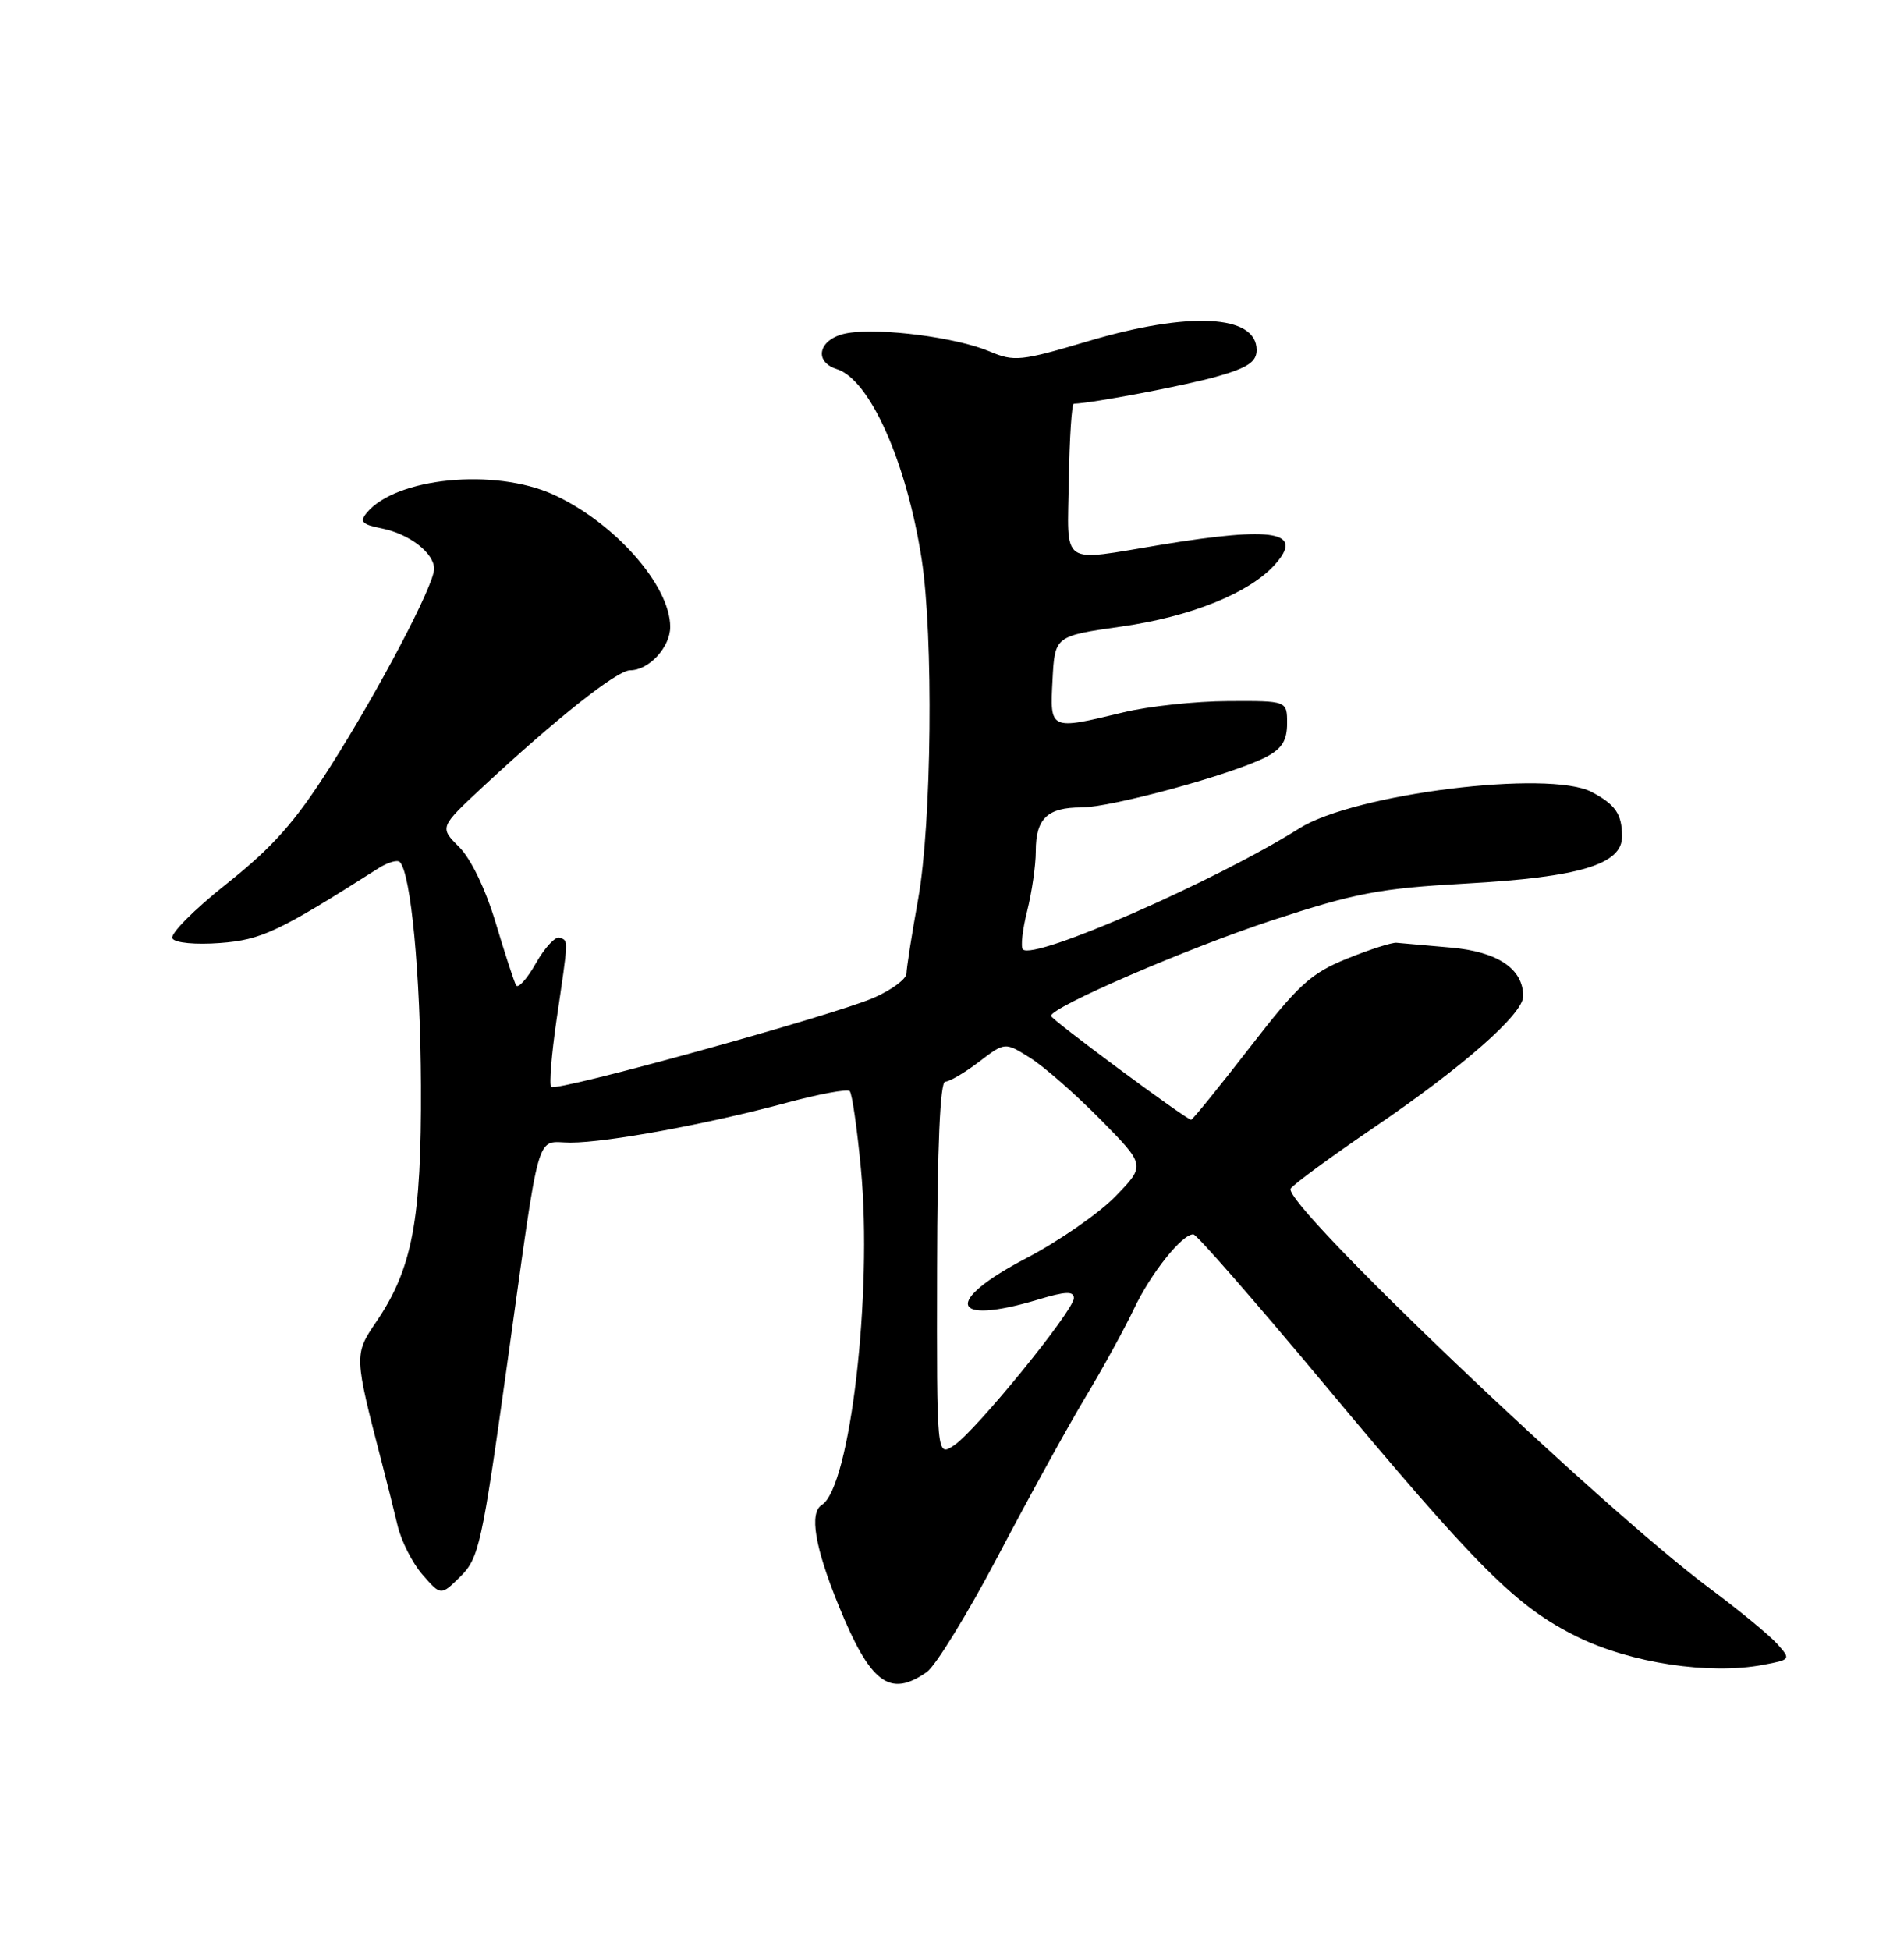 <?xml version="1.0" encoding="UTF-8" standalone="no"?>
<!DOCTYPE svg PUBLIC "-//W3C//DTD SVG 1.1//EN" "http://www.w3.org/Graphics/SVG/1.1/DTD/svg11.dtd" >
<svg xmlns="http://www.w3.org/2000/svg" xmlns:xlink="http://www.w3.org/1999/xlink" version="1.1" viewBox="0 0 250 256">
 <g >
 <path fill="currentColor"
d=" M 121.69 219.51 C 122.86 218.69 127.07 211.82 131.05 204.26 C 135.03 196.69 140.17 187.35 142.48 183.50 C 144.79 179.65 147.67 174.41 148.88 171.85 C 151.11 167.14 155.25 161.96 156.70 162.05 C 157.14 162.08 164.70 170.73 173.50 181.27 C 194.13 205.99 199.07 210.92 207.10 214.88 C 214.11 218.33 224.43 219.89 231.47 218.57 C 235.15 217.88 235.17 217.85 233.35 215.81 C 232.33 214.67 228.35 211.40 224.50 208.53 C 210.10 197.81 168.30 157.94 169.47 156.04 C 169.82 155.49 174.74 151.87 180.42 148.01 C 192.10 140.06 200.00 133.11 200.00 130.79 C 200.00 127.19 196.67 124.94 190.50 124.40 C 187.20 124.10 183.99 123.82 183.37 123.77 C 182.76 123.71 179.81 124.66 176.82 125.87 C 172.10 127.79 170.46 129.29 164.08 137.54 C 160.05 142.74 156.59 147.00 156.40 147.00 C 155.77 147.00 138.00 133.83 138.00 133.37 C 138.00 132.22 155.83 124.51 167.00 120.83 C 177.96 117.23 181.10 116.63 192.50 115.99 C 207.43 115.16 213.01 113.47 212.98 109.80 C 212.97 106.87 212.11 105.62 209.00 103.98 C 203.42 101.02 177.82 104.20 170.62 108.74 C 159.68 115.64 135.77 126.11 134.31 124.64 C 134.00 124.33 134.25 122.06 134.87 119.60 C 135.49 117.13 136.00 113.60 136.00 111.76 C 136.00 107.46 137.52 106.00 141.99 106.00 C 145.94 106.00 161.81 101.67 166.22 99.39 C 168.31 98.30 169.00 97.22 169.00 94.97 C 169.00 92.00 169.00 92.00 161.25 92.04 C 156.99 92.06 150.80 92.72 147.50 93.52 C 137.80 95.86 137.85 95.89 138.20 89.25 C 138.50 83.50 138.50 83.50 147.27 82.25 C 156.31 80.97 164.00 77.87 167.35 74.17 C 171.32 69.78 167.36 69.07 152.50 71.51 C 139.00 73.73 140.16 74.55 140.34 63.01 C 140.43 57.51 140.72 53.01 141.00 53.00 C 143.43 52.93 155.57 50.63 159.75 49.44 C 163.83 48.28 165.00 47.50 165.00 45.95 C 165.00 41.30 156.15 40.84 142.83 44.80 C 134.06 47.41 133.16 47.50 129.95 46.14 C 125.61 44.30 115.72 43.01 111.34 43.72 C 107.58 44.33 106.64 47.43 109.89 48.46 C 114.21 49.83 119.02 60.62 121.01 73.36 C 122.58 83.48 122.34 108.05 120.56 118.00 C 119.72 122.67 119.03 127.09 119.02 127.81 C 119.01 128.52 117.09 129.95 114.75 130.98 C 109.42 133.31 73.04 143.37 72.36 142.69 C 72.09 142.42 72.41 138.46 73.07 133.91 C 74.67 123.01 74.65 123.56 73.50 123.10 C 72.95 122.88 71.54 124.38 70.37 126.45 C 69.20 128.51 68.03 129.82 67.76 129.35 C 67.50 128.88 66.29 125.19 65.08 121.14 C 63.76 116.75 61.84 112.74 60.29 111.20 C 57.70 108.61 57.70 108.61 63.42 103.28 C 73.08 94.29 81.02 88.00 82.72 88.00 C 85.20 88.00 88.00 84.97 88.00 82.30 C 88.00 76.86 80.67 68.57 72.64 64.92 C 64.94 61.43 52.00 62.69 48.16 67.31 C 47.18 68.49 47.53 68.86 50.17 69.38 C 53.76 70.10 57.00 72.61 57.00 74.68 C 57.00 76.81 49.78 90.56 43.34 100.68 C 38.75 107.91 35.84 111.19 29.75 116.03 C 25.48 119.41 22.28 122.64 22.63 123.20 C 22.99 123.79 25.66 124.04 28.88 123.80 C 34.33 123.39 36.57 122.33 49.70 113.98 C 50.92 113.21 52.17 112.84 52.49 113.16 C 53.95 114.62 55.21 127.90 55.27 142.50 C 55.35 160.20 54.14 166.58 49.37 173.58 C 46.49 177.82 46.49 177.98 50.13 192.00 C 50.78 194.47 51.70 198.18 52.19 200.23 C 52.67 202.29 54.15 205.21 55.48 206.73 C 57.89 209.50 57.89 209.50 60.47 206.95 C 62.88 204.57 63.30 202.68 66.54 179.45 C 71.05 147.17 70.24 150.00 74.91 150.00 C 79.72 150.00 93.01 147.55 103.26 144.78 C 107.52 143.63 111.27 142.93 111.57 143.24 C 111.88 143.55 112.54 148.13 113.04 153.42 C 114.59 169.77 111.62 195.26 107.91 197.56 C 106.23 198.60 106.98 203.10 110.13 210.82 C 114.29 221.01 116.82 222.91 121.69 219.51 Z  M 123.04 166.62 C 123.07 150.49 123.44 142.00 124.11 142.00 C 124.67 142.00 126.67 140.83 128.54 139.40 C 131.95 136.80 131.95 136.80 135.22 138.85 C 137.03 139.97 141.18 143.61 144.46 146.94 C 150.42 152.98 150.42 152.98 146.46 157.06 C 144.28 159.30 139.01 162.95 134.75 165.18 C 123.83 170.88 124.77 174.08 136.34 170.60 C 139.91 169.52 141.00 169.48 141.00 170.42 C 141.00 172.05 128.11 187.88 125.25 189.76 C 122.99 191.25 122.99 191.25 123.04 166.62 Z "/>
</g>
</svg>